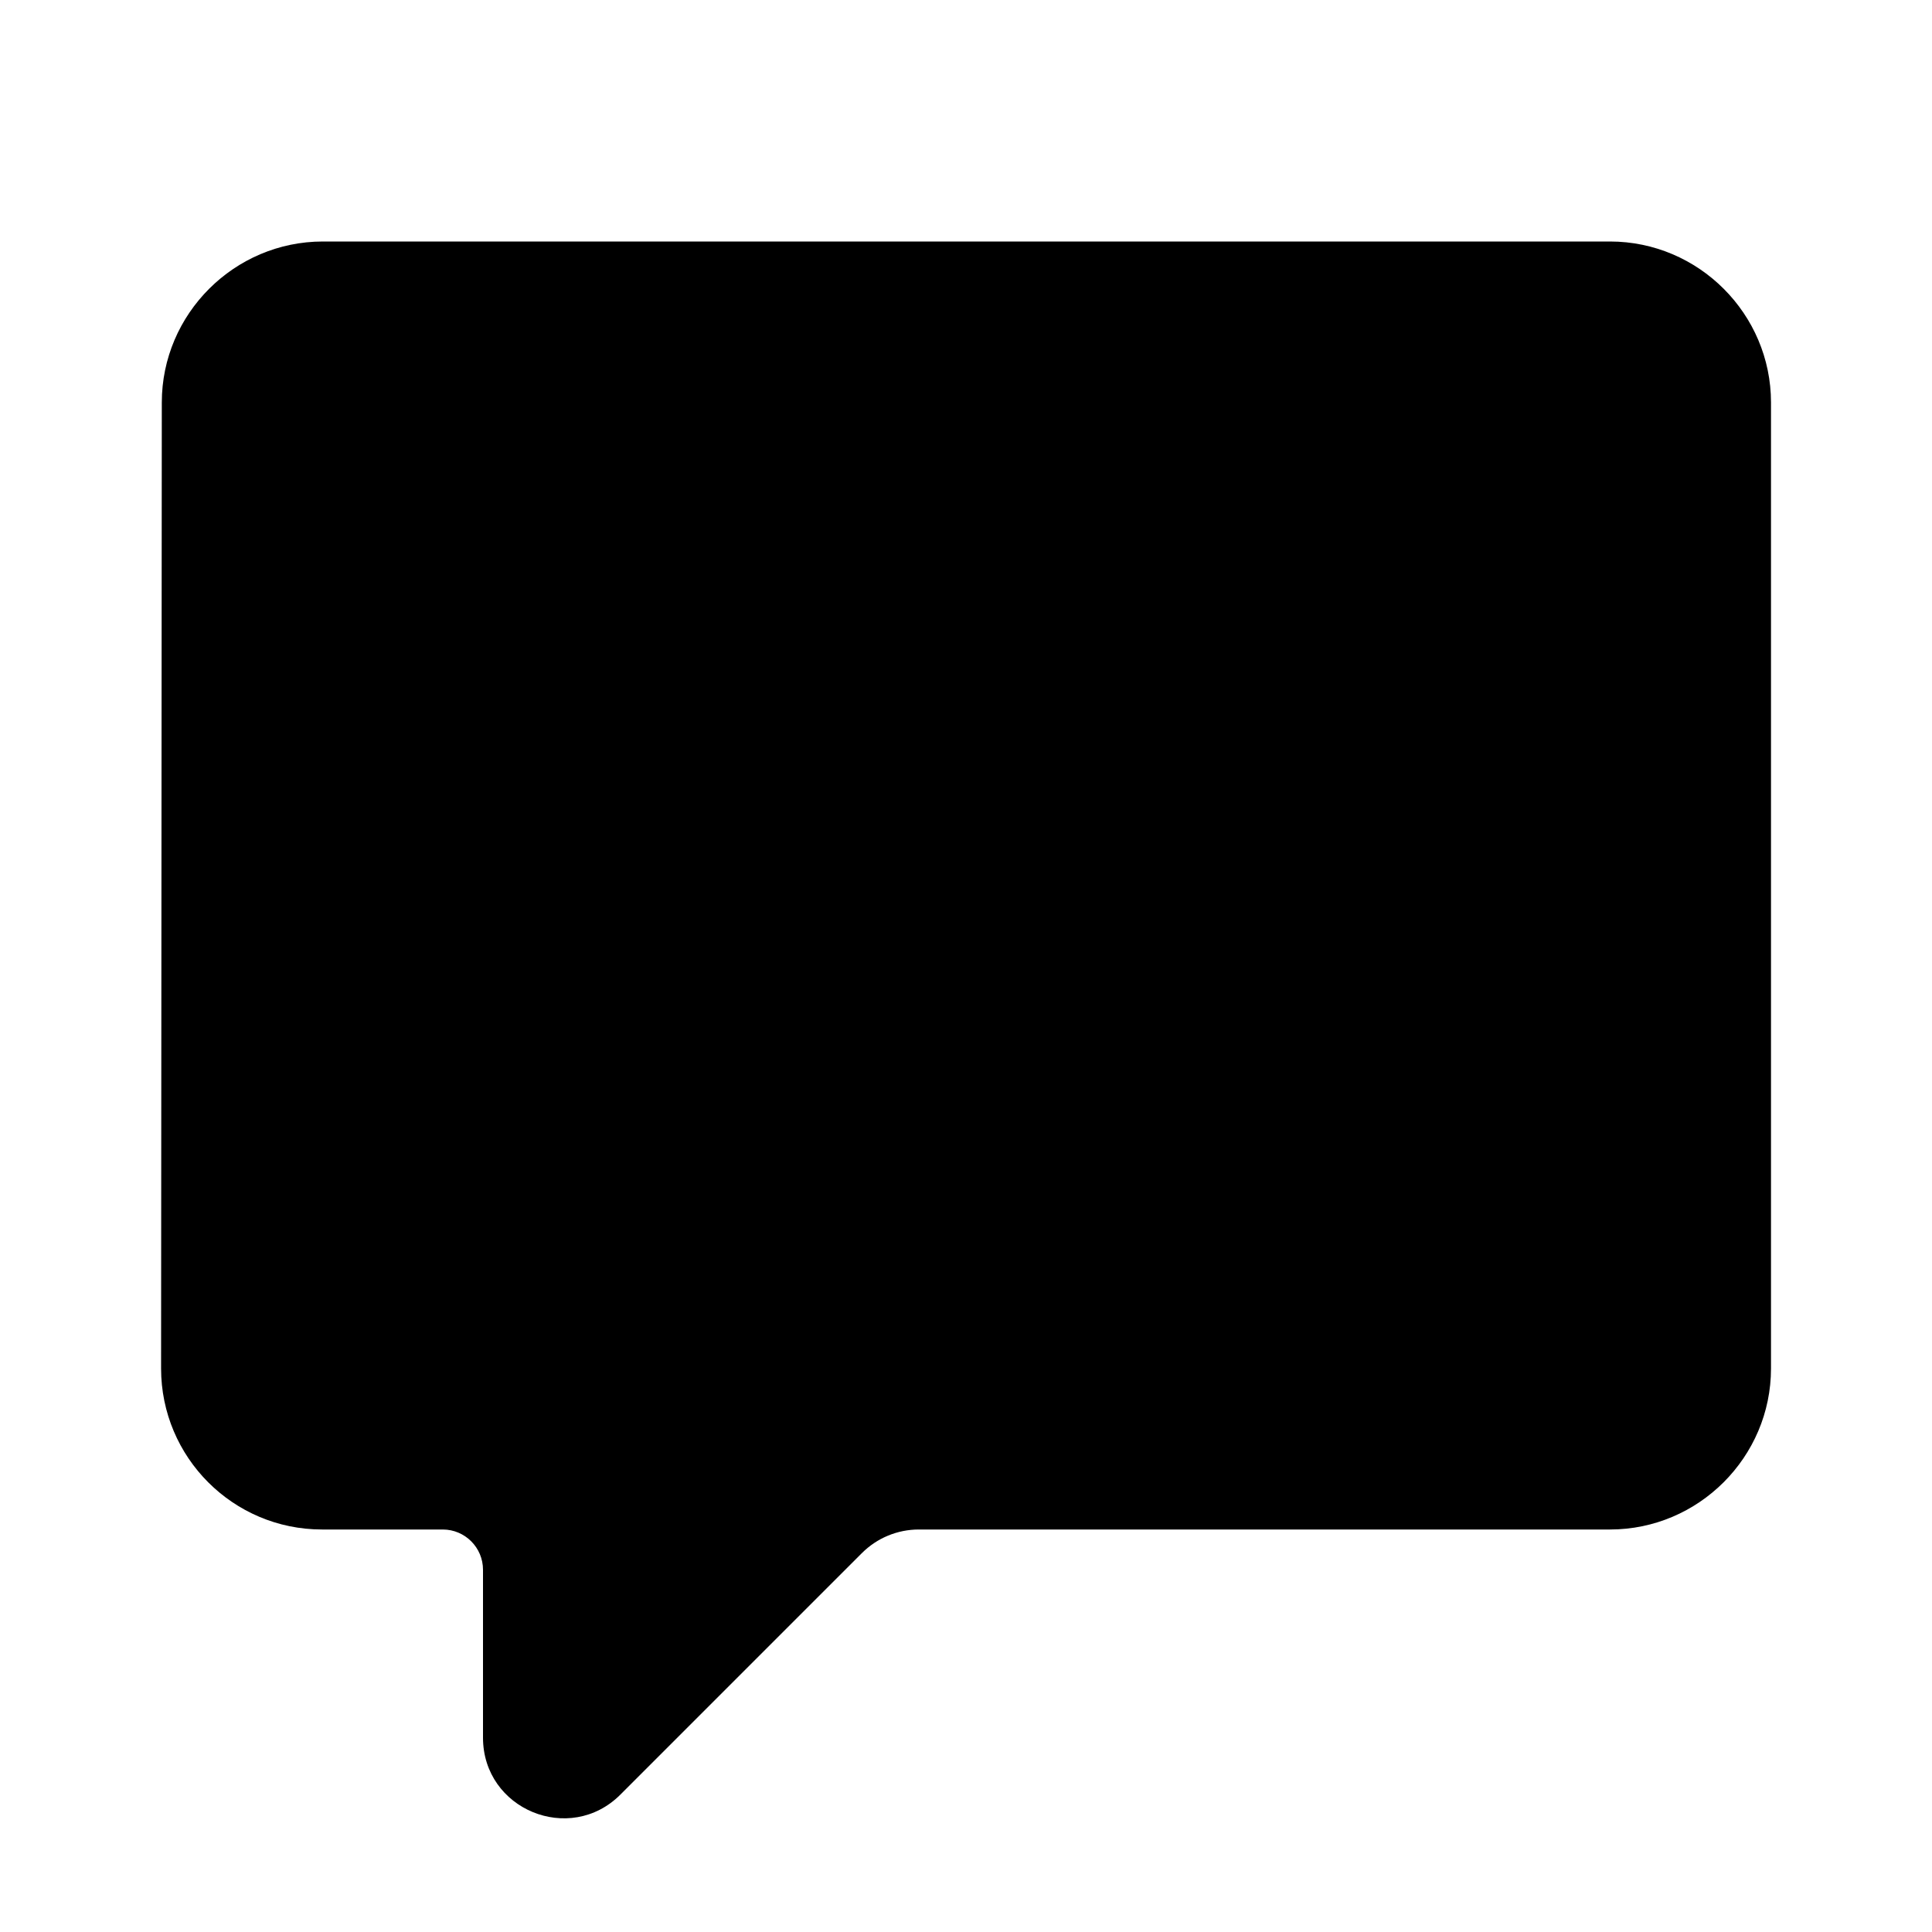 <svg xmlns="http://www.w3.org/2000/svg" xmlns:xlink="http://www.w3.org/1999/xlink" viewBox="0 0 24 24"><path d="M20,3H4.011c-1.1,0-2.001,0.9-2.001,2L2.001,16.999C2.001,18.104,2.896,19,4.001,19H5.5C5.776,19,6,19.224,6,19.5v2.086 c0,0.891,1.077,1.337,1.707,0.707l3-3C10.895,19.105,11.149,19,11.414,19H20c1.1,0,2-0.9,2-2V5C22,3.9,21.1,3,20,3z"/></svg>